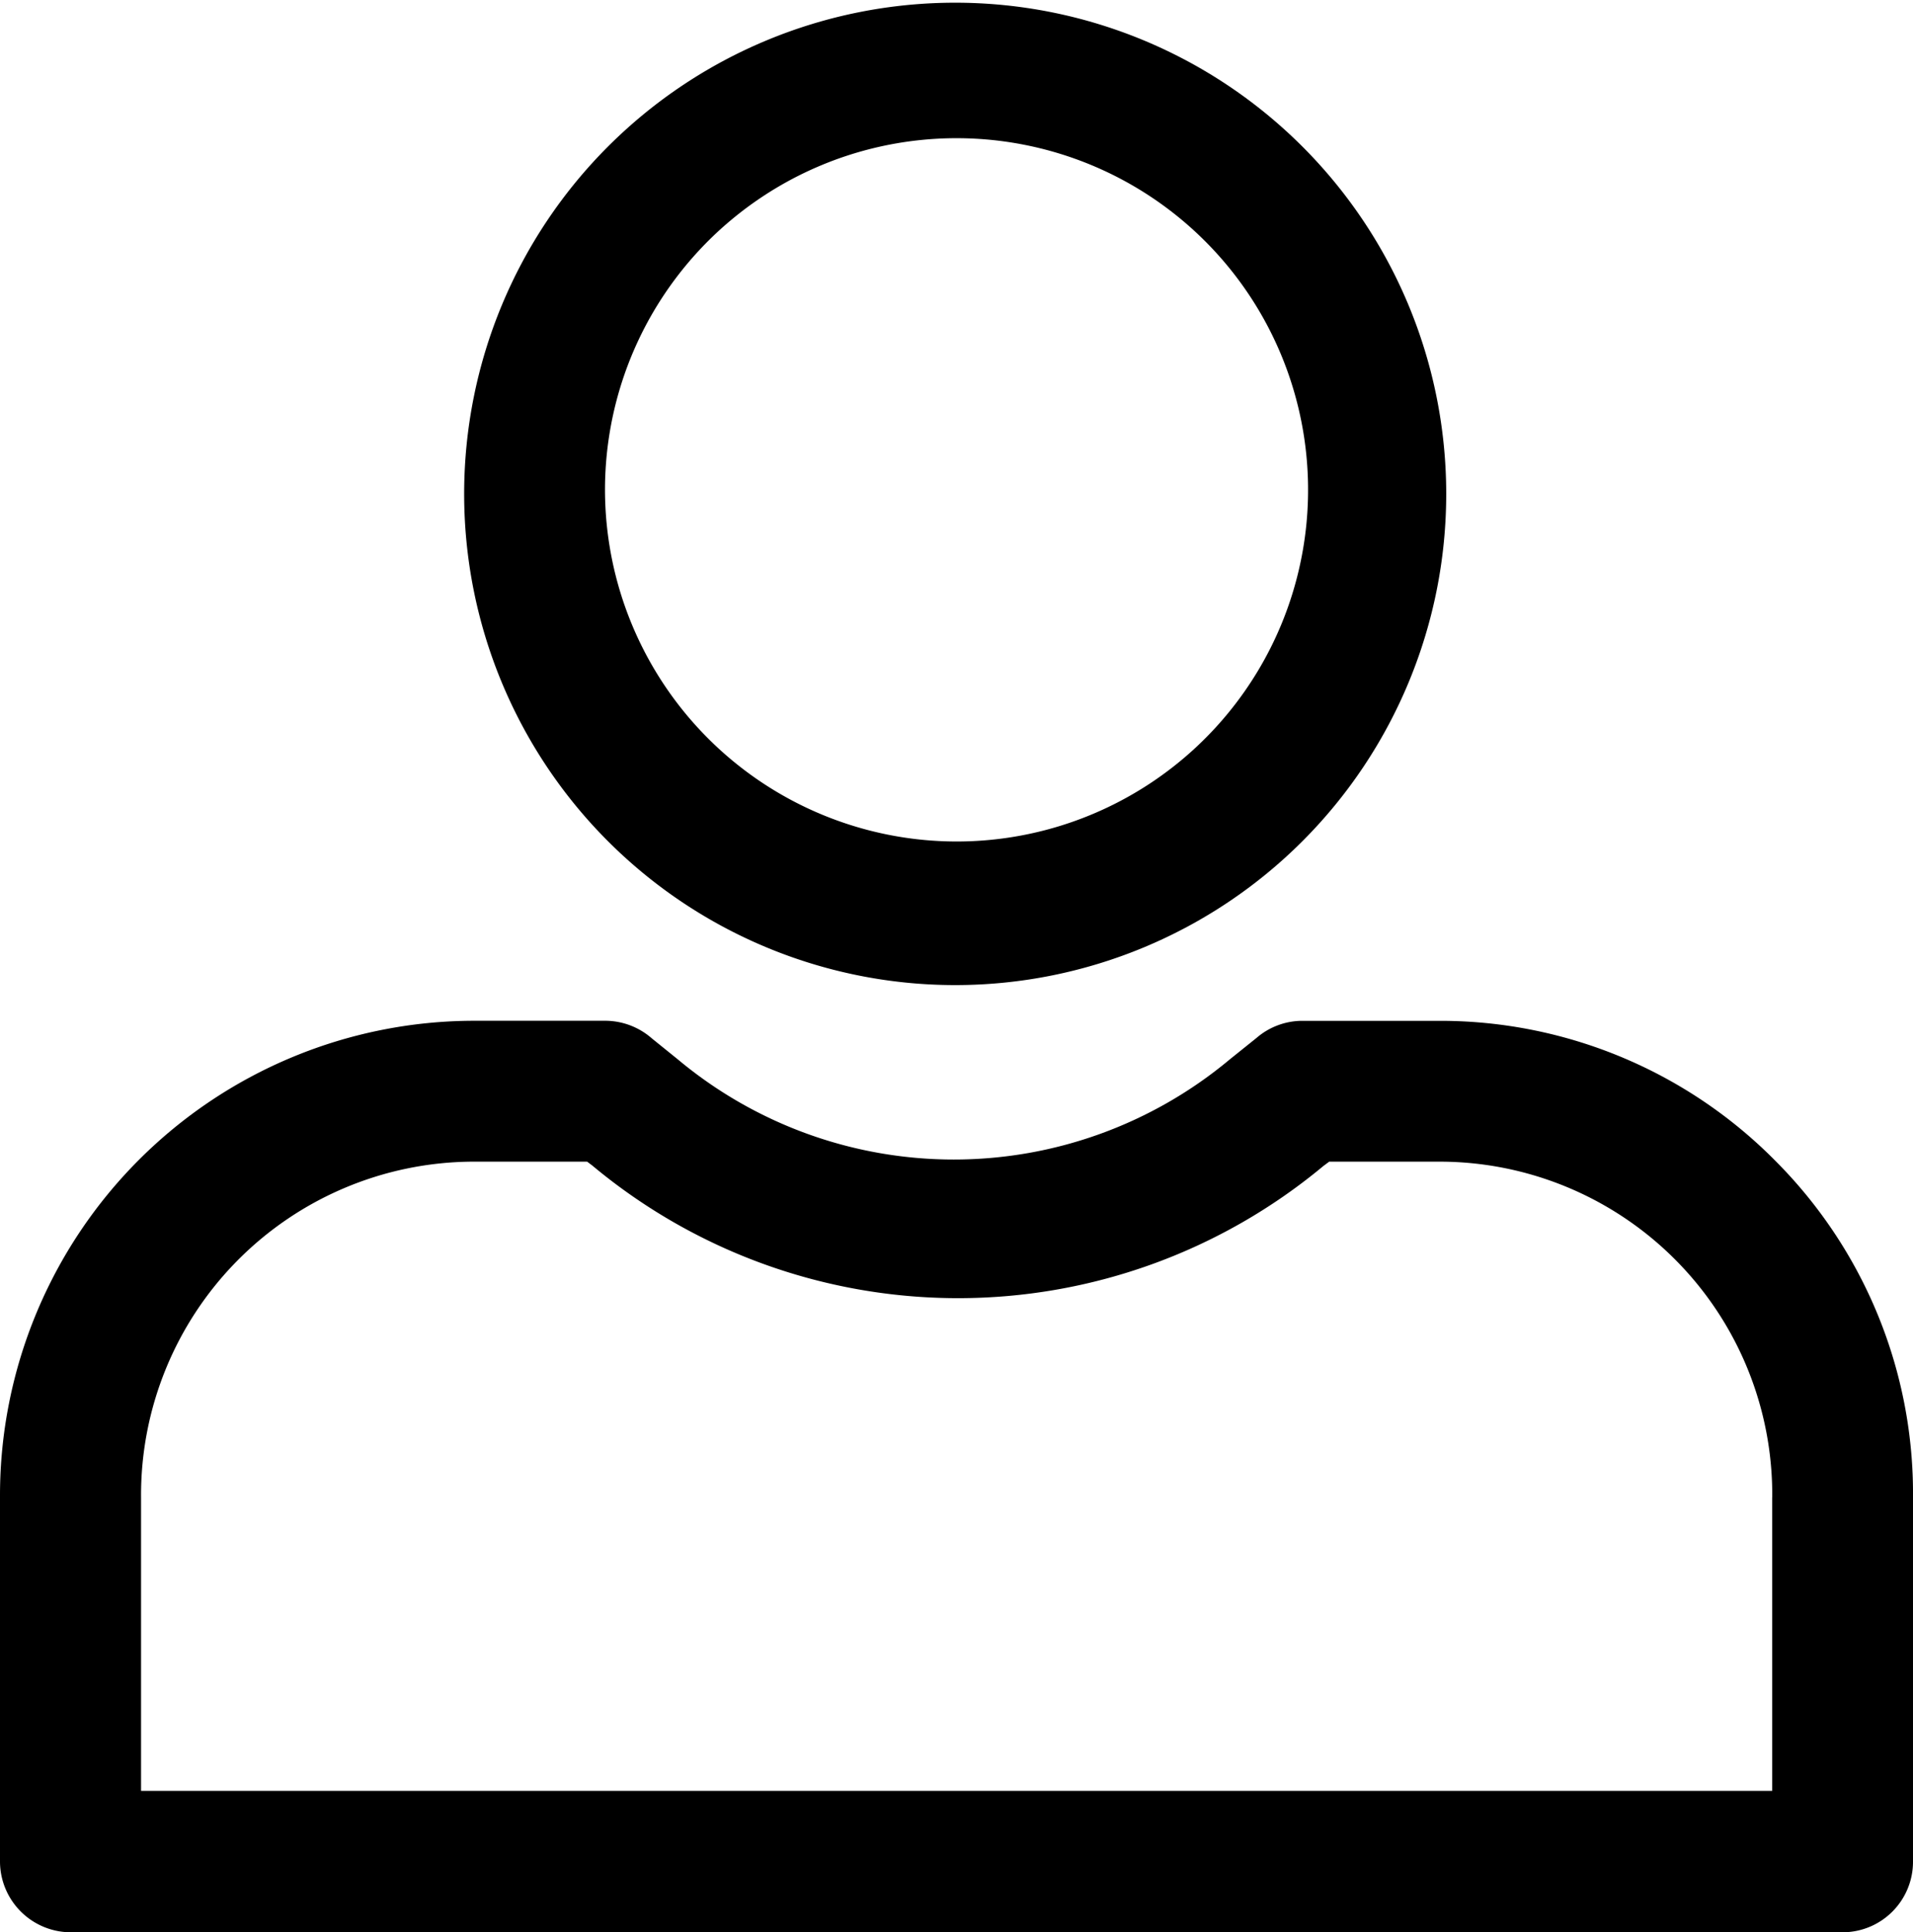 <svg xmlns="http://www.w3.org/2000/svg" width="26.975" height="27.234" viewBox="0 0 26.975 27.234">
  <g id="users" transform="translate(-1158.491 -838.856)">
    <path id="Path_445" data-name="Path 445" d="M1183.536,855.23a6.645,6.645,0,0,0-4.721-1.984h-1.969a.99.99,0,0,0-.637.241l-.374.3a6.07,6.07,0,0,1-7.789,0l-.364-.294a1,1,0,0,0-.649-.248h-1.859a6.691,6.691,0,0,0-6.683,6.683V865.1a1,1,0,0,0,.994.994h24.988a.994.994,0,0,0,.993-.994v-5.129A6.637,6.637,0,0,0,1183.536,855.23Zm-.056,4.735V864.1h-23v-4.138a4.7,4.7,0,0,1,4.663-4.731h1.627l.072.054a8.051,8.051,0,0,0,10.31.007l.082-.061h1.587a4.693,4.693,0,0,1,4.66,4.732Z"/>
    <path id="Path_446" data-name="Path 446" d="M1171.941,852.742h.038a6.924,6.924,0,1,0-.038,0Zm-4.919-6.98a4.957,4.957,0,1,1,4.957,4.956A4.962,4.962,0,0,1,1167.022,845.762Z"/>
  </g>
</svg>
